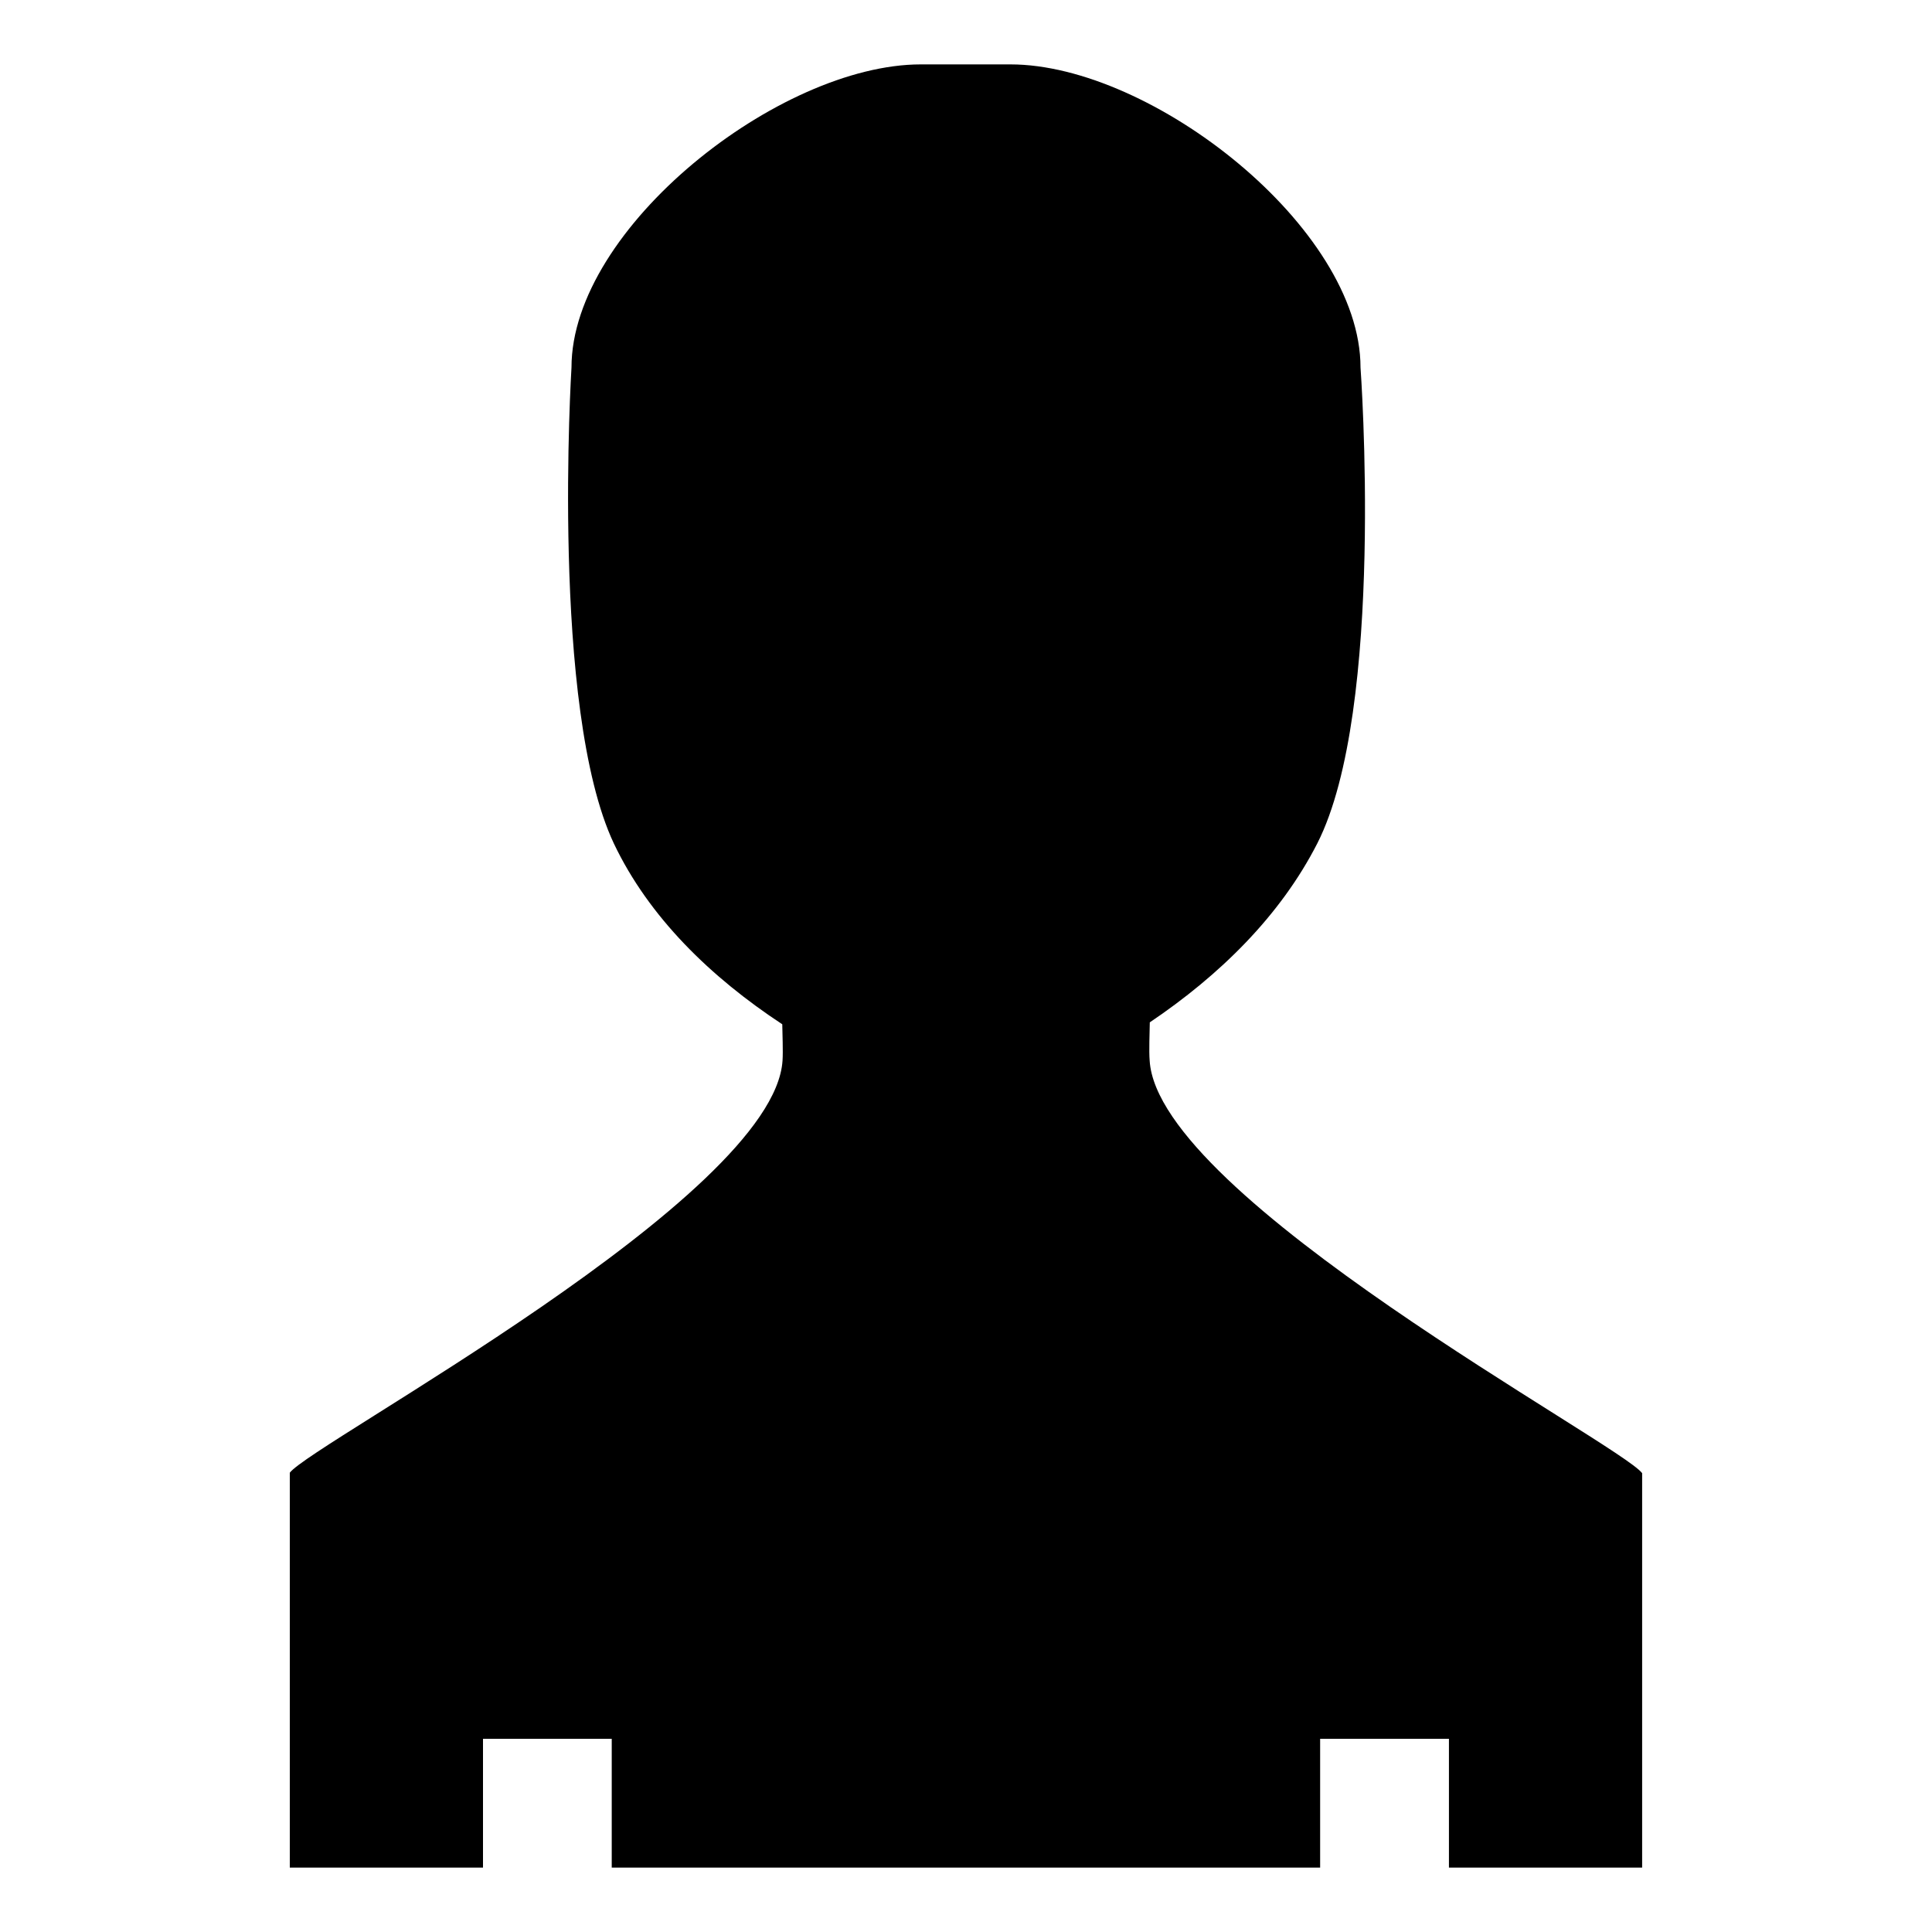 <?xml version="1.0" encoding="UTF-8"?>
<!DOCTYPE svg PUBLIC "-//W3C//DTD SVG 1.1 Tiny//EN" "http://www.w3.org/Graphics/SVG/1.1/DTD/svg11-tiny.dtd">
<svg baseProfile="tiny" height="30px" version="1.1" viewBox="0 0 30 30" width="30px" x="0px" xmlns="http://www.w3.org/2000/svg" xmlns:xlink="http://www.w3.org/1999/xlink" y="0px">
<rect fill="none" height="30" width="30"/>
<path d="M17.852,16.471c-0.013-0.158,0-0.438,0.002-0.596c1.086-0.732,2.026-1.654,2.6-2.777c1.061-2.08,0.672-7.391,0.672-7.391  c0-2.17-3.242-4.707-5.436-4.707h-1.392c-2.193,0-5.424,2.537-5.424,4.707c0,0-0.331,5.293,0.658,7.391  c0.545,1.145,1.504,2.076,2.615,2.807c0.002,0.147,0.014,0.418,0.004,0.565c-0.137,2.127-7.302,5.938-7.651,6.398V29h3v-2h1.999v2  h11v-2h2v2h3v-6.125C25.148,22.412,17.984,18.598,17.852,16.471z"/>
</svg>
